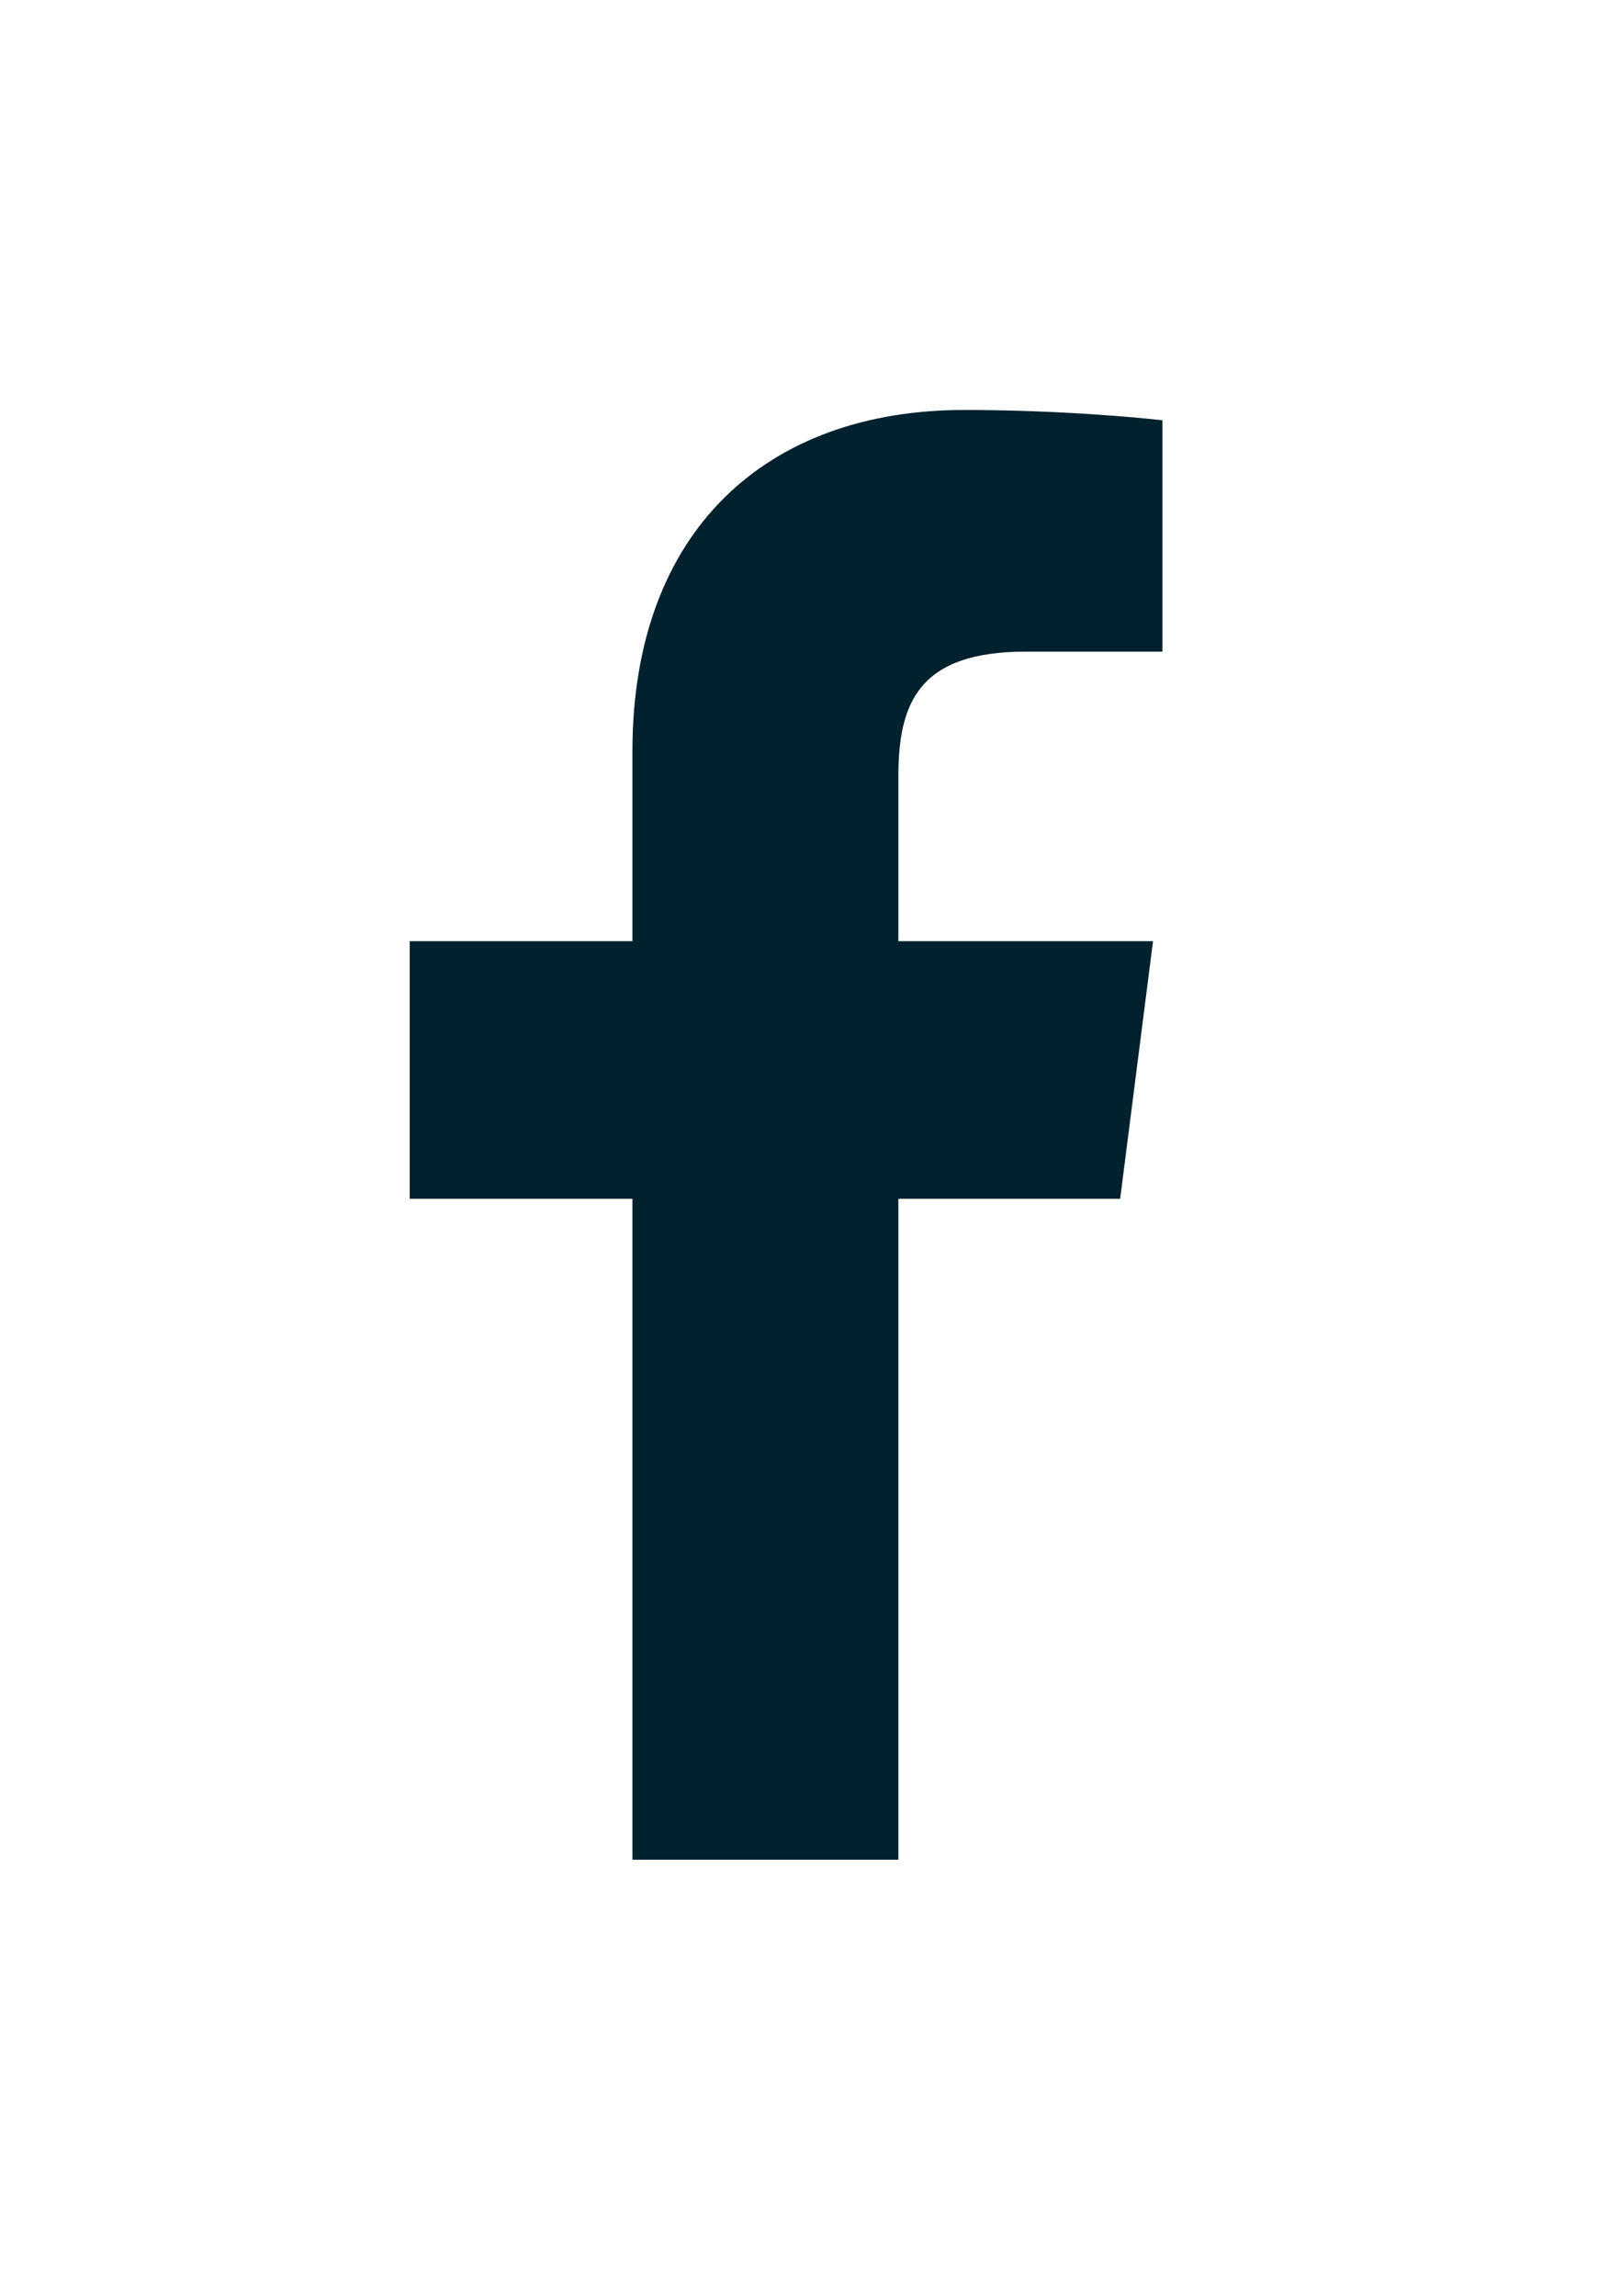 <svg width="39" height="56" viewBox="0 0 39 56" fill="none" xmlns="http://www.w3.org/2000/svg">
<path d="M21.925 45.363V29.241H27.338L28.14 22.957H21.925V18.944C21.925 17.132 22.43 15.894 25.044 15.894H28.37V10.252C27.796 10.184 25.824 10 23.531 10C18.715 10 15.435 12.935 15.435 18.325V22.957H10V29.241H15.435V45.363H21.925V45.363Z" fill="#00212D"/>
</svg>
